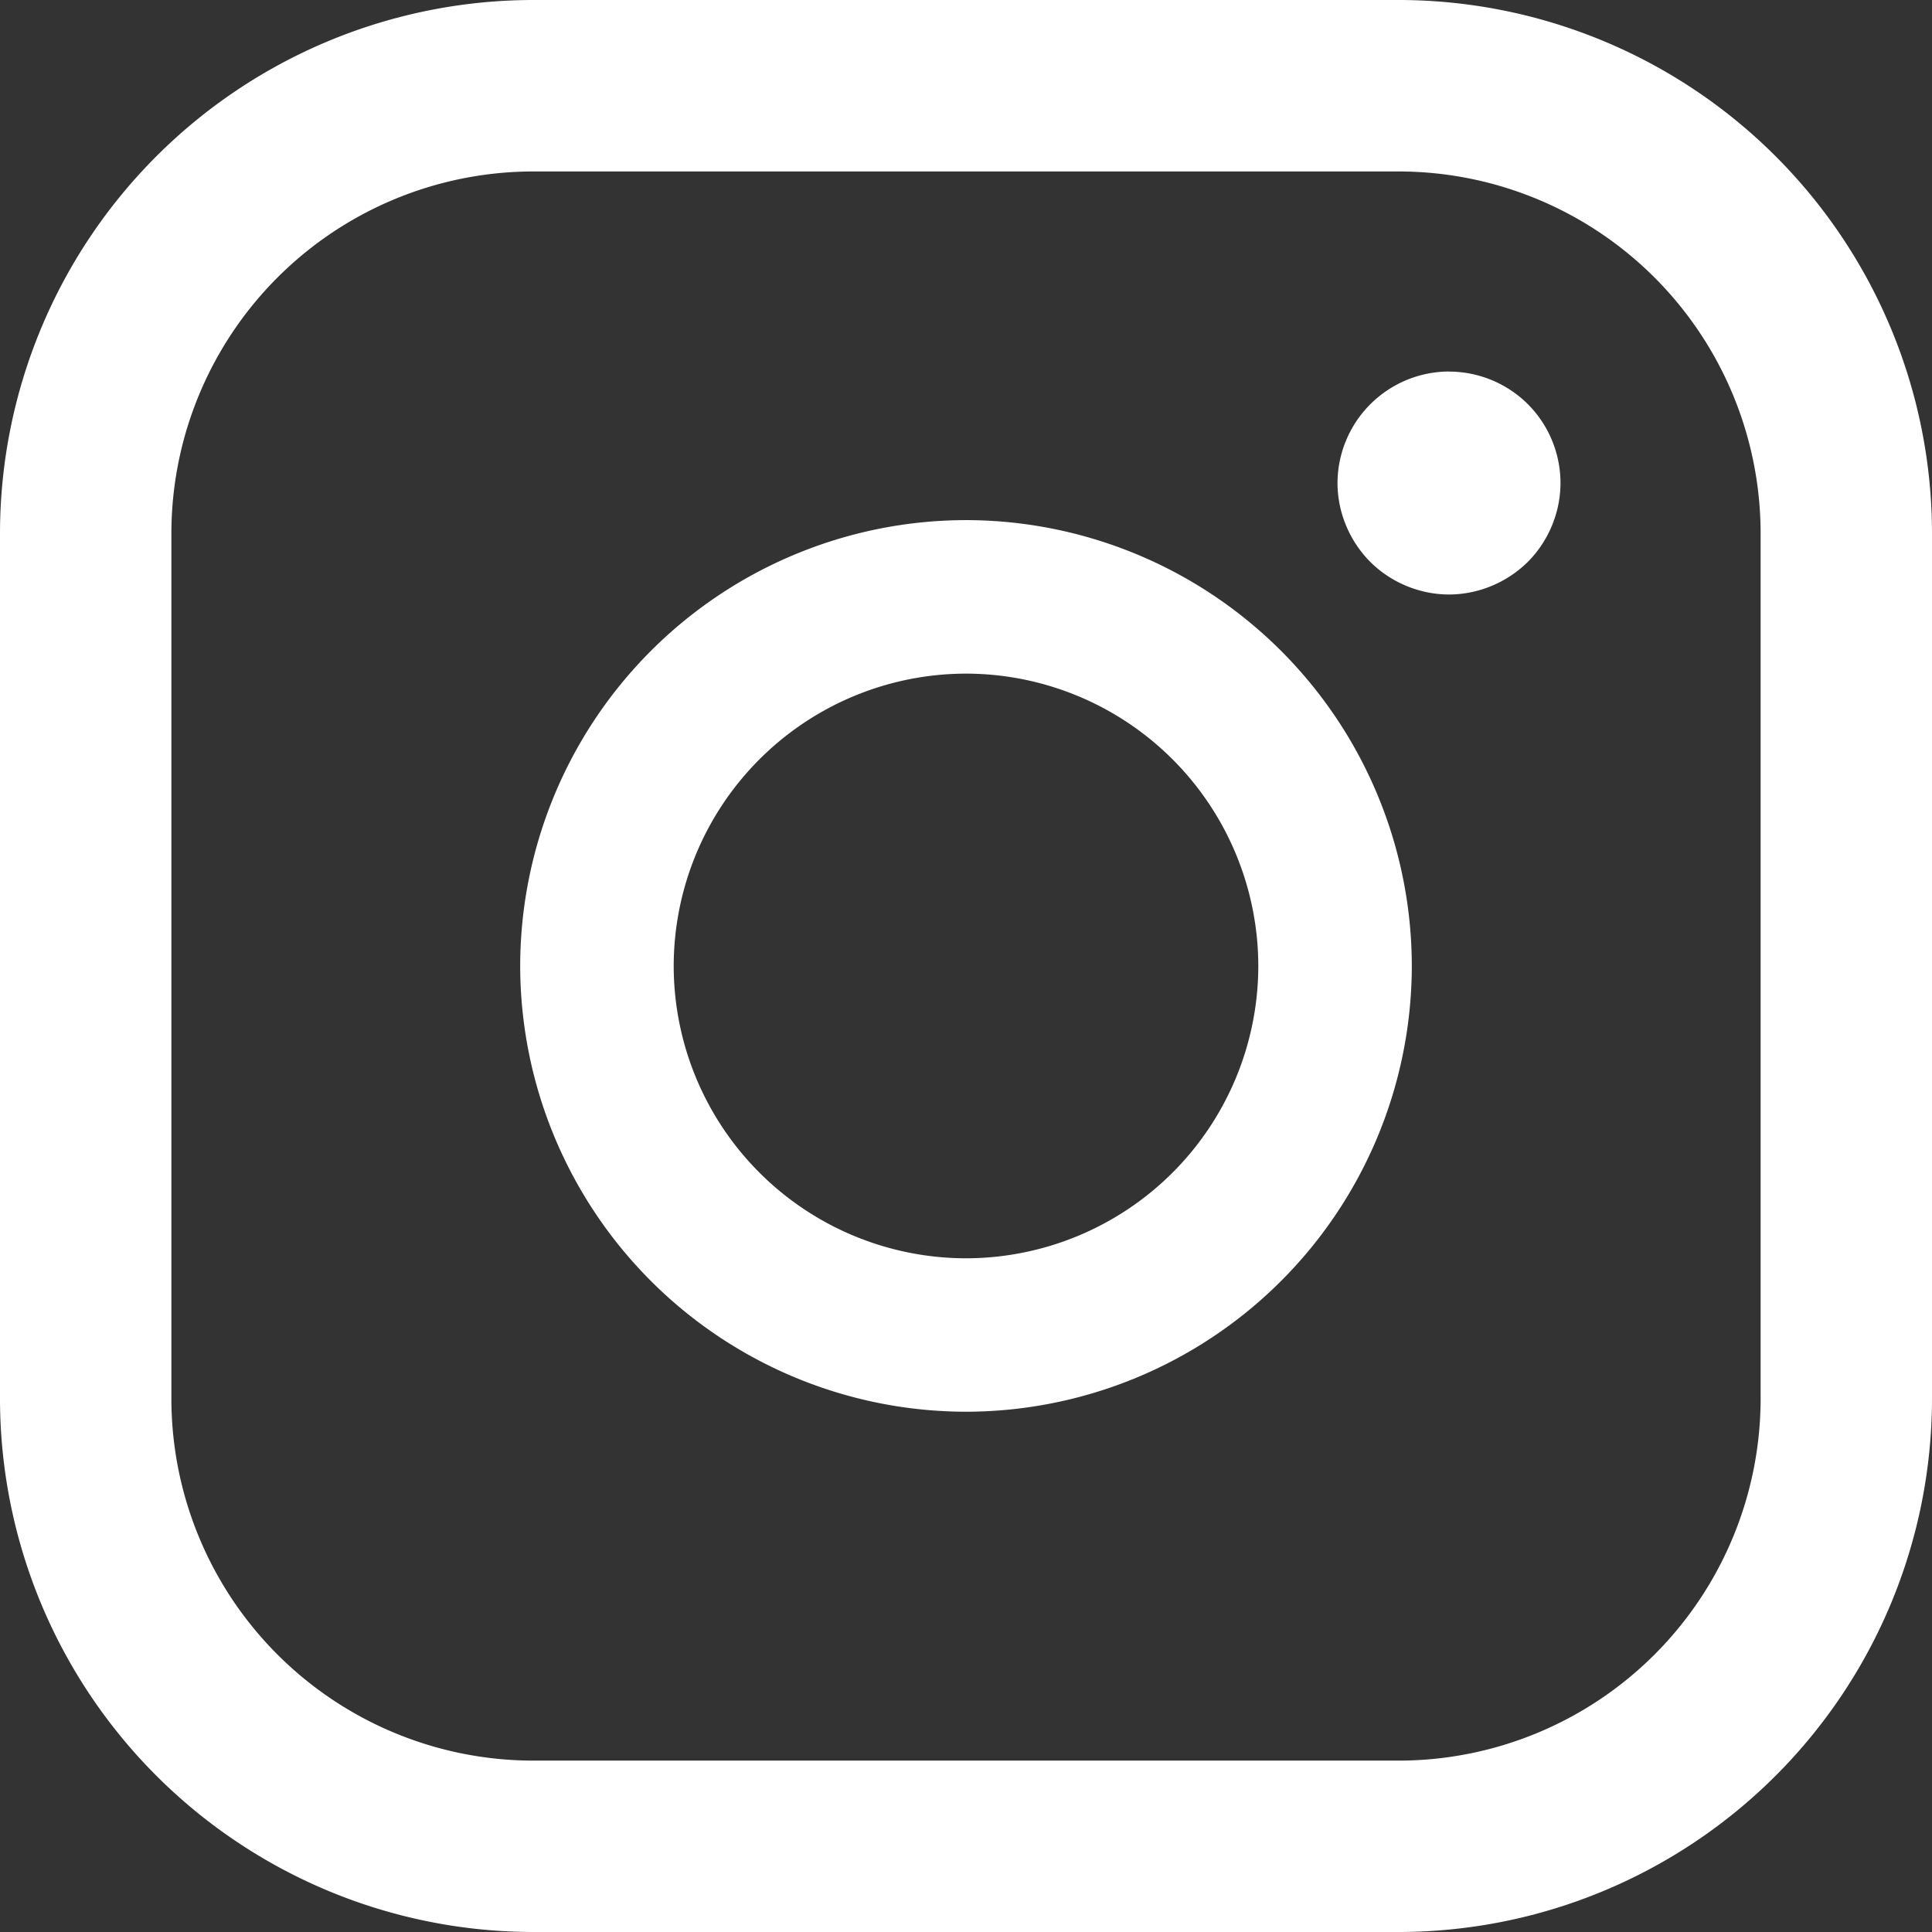 <svg width="24" height="24" fill="none" xmlns="http://www.w3.org/2000/svg"><rect width="100%" height="100%" fill="#333333" stroke="none"/><path d="M0 0h24v24H0z"/><path d="M0 0h24v24H0z"/><path d="M0 0h24v24H0z"/><path d="M17.377 0H6.623A6.63 6.63 0 0 0 0 6.623v10.754A6.63 6.63 0 0 0 6.623 24h10.754A6.63 6.63 0 0 0 24 17.377V6.623A6.63 6.63 0 0 0 17.377 0zm4.494 17.377a4.499 4.499 0 0 1-4.494 4.494H6.623a4.499 4.499 0 0 1-4.494-4.494V6.623A4.499 4.499 0 0 1 6.623 2.13h10.754a4.499 4.499 0 0 1 4.494 4.494v10.754z" fill="#fff"/><path d="M12 6.461a5.545 5.545 0 0 0-5.538 5.54A5.545 5.545 0 0 0 12 17.537 5.545 5.545 0 0 0 17.538 12 5.545 5.545 0 0 0 12 6.461zm0 9.17A3.635 3.635 0 0 1 8.369 12 3.636 3.636 0 0 1 12 8.368 3.636 3.636 0 0 1 15.631 12 3.635 3.635 0 0 1 12 15.631zm6-11.016A1.39 1.39 0 0 0 16.615 6c0 .364.149.721.407.98.257.256.614.405.978.405.365 0 .721-.149.98-.406.257-.258.405-.615.405-.979a1.39 1.39 0 0 0-.406-.98A1.39 1.39 0 0 0 18 4.616z" fill="#fff"/></svg>